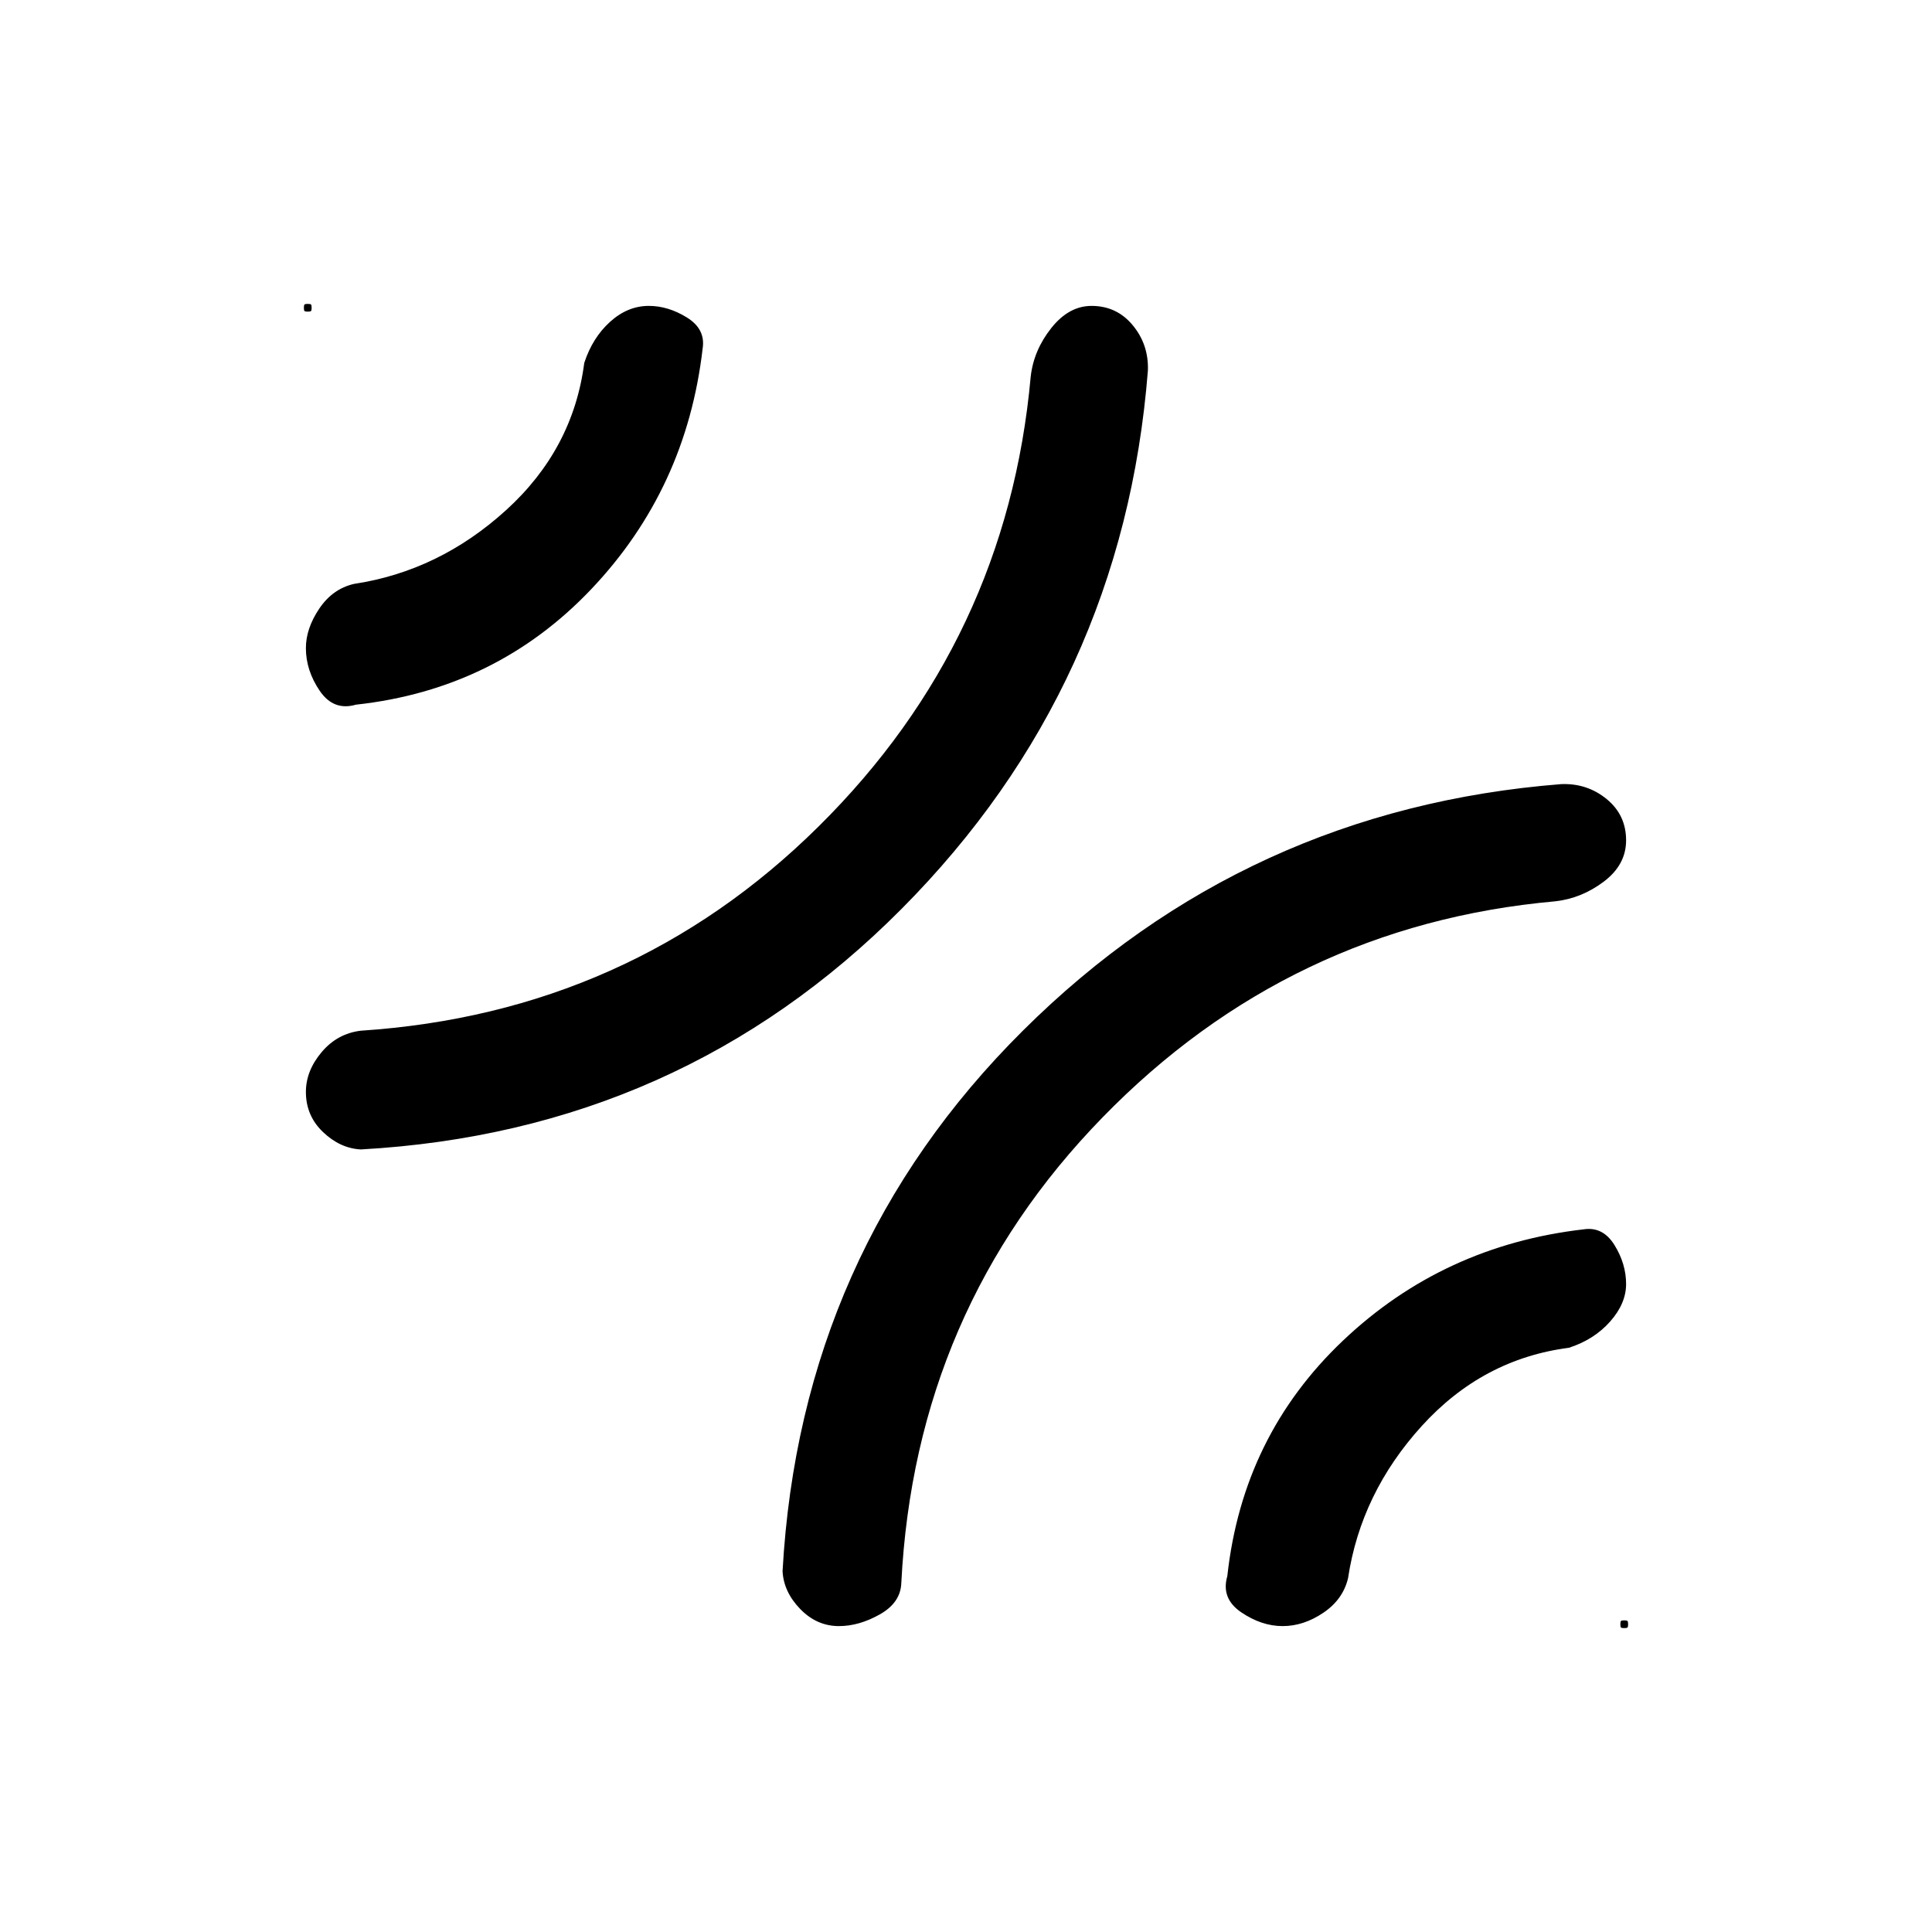 <svg xmlns="http://www.w3.org/2000/svg" height="20" viewBox="0 -960 960 960" width="20"><path d="M570.38-775.85q-12.33 156.69-122.35 267.42Q338-397.69 179.31-388.85q-10.31-.53-18.81-8.64-8.5-8.11-8.5-19.92 0-10.51 7.81-19.78 7.81-9.27 19.5-10.66 133.84-8.84 227.43-101.47 93.6-92.62 105.41-223.53 1.47-13.07 10.2-24.11Q531.09-808 542.4-808q12.52 0 20.48 9.65 7.97 9.66 7.5 22.5Zm-221.23-11.07q-8.04 69.8-55.32 119.63-47.29 49.83-116.98 57.44-11.08 3.23-17.97-6.88-6.88-10.12-6.88-21.22 0-9.74 6.62-19.59 6.61-9.84 17.23-12.31 42.3-6.38 75.61-36.65t38.85-73.15q4.07-12.5 12.82-20.43 8.74-7.92 19.27-7.92 9.59 0 18.9 5.75 9.32 5.75 7.85 15.33ZM416.86-152q-11.01 0-19.24-8.5-8.24-8.5-8.77-18.81Q397.69-338 508.43-448.03q110.73-110.02 267.42-122.35 12.84-.47 22.5 7.44 9.65 7.91 9.65 20.5 0 12.13-11.04 20.48-11.04 8.34-24.11 9.81-131.91 11.81-225.03 107.41-93.13 95.59-99.97 231.43-.39 9.69-10.68 15.5-10.3 5.81-20.31 5.81Zm220.49 0q-10.5 0-20.62-6.88-10.11-6.89-6.88-17.97 7.61-69.69 57.44-116.98 49.83-47.28 119.63-55.32 9.58-1.47 15.33 7.85 5.75 9.31 5.75 19.33 0 9.66-7.92 18.62-7.93 8.97-20.43 13.04-42.88 5.54-73.15 38.85-30.27 33.31-36.65 75.61-2.5 10.62-12.3 17.23-9.8 6.62-20.2 6.62Zm-482.5-655.08q0 1.31-.31 1.62-.31.31-1.62.31-1.3 0-1.61-.31-.31-.31-.31-1.62 0-1.3.31-1.61.31-.31 1.61-.31 1.31 0 1.62.31.31.31.31 1.61ZM809-152.92q0 1.3-.31 1.61-.31.31-1.61.31-1.31 0-1.62-.31-.31-.31-.31-1.61 0-1.31.31-1.62.31-.31 1.62-.31 1.3 0 1.61.31.31.31.31 1.62Z"/></svg>